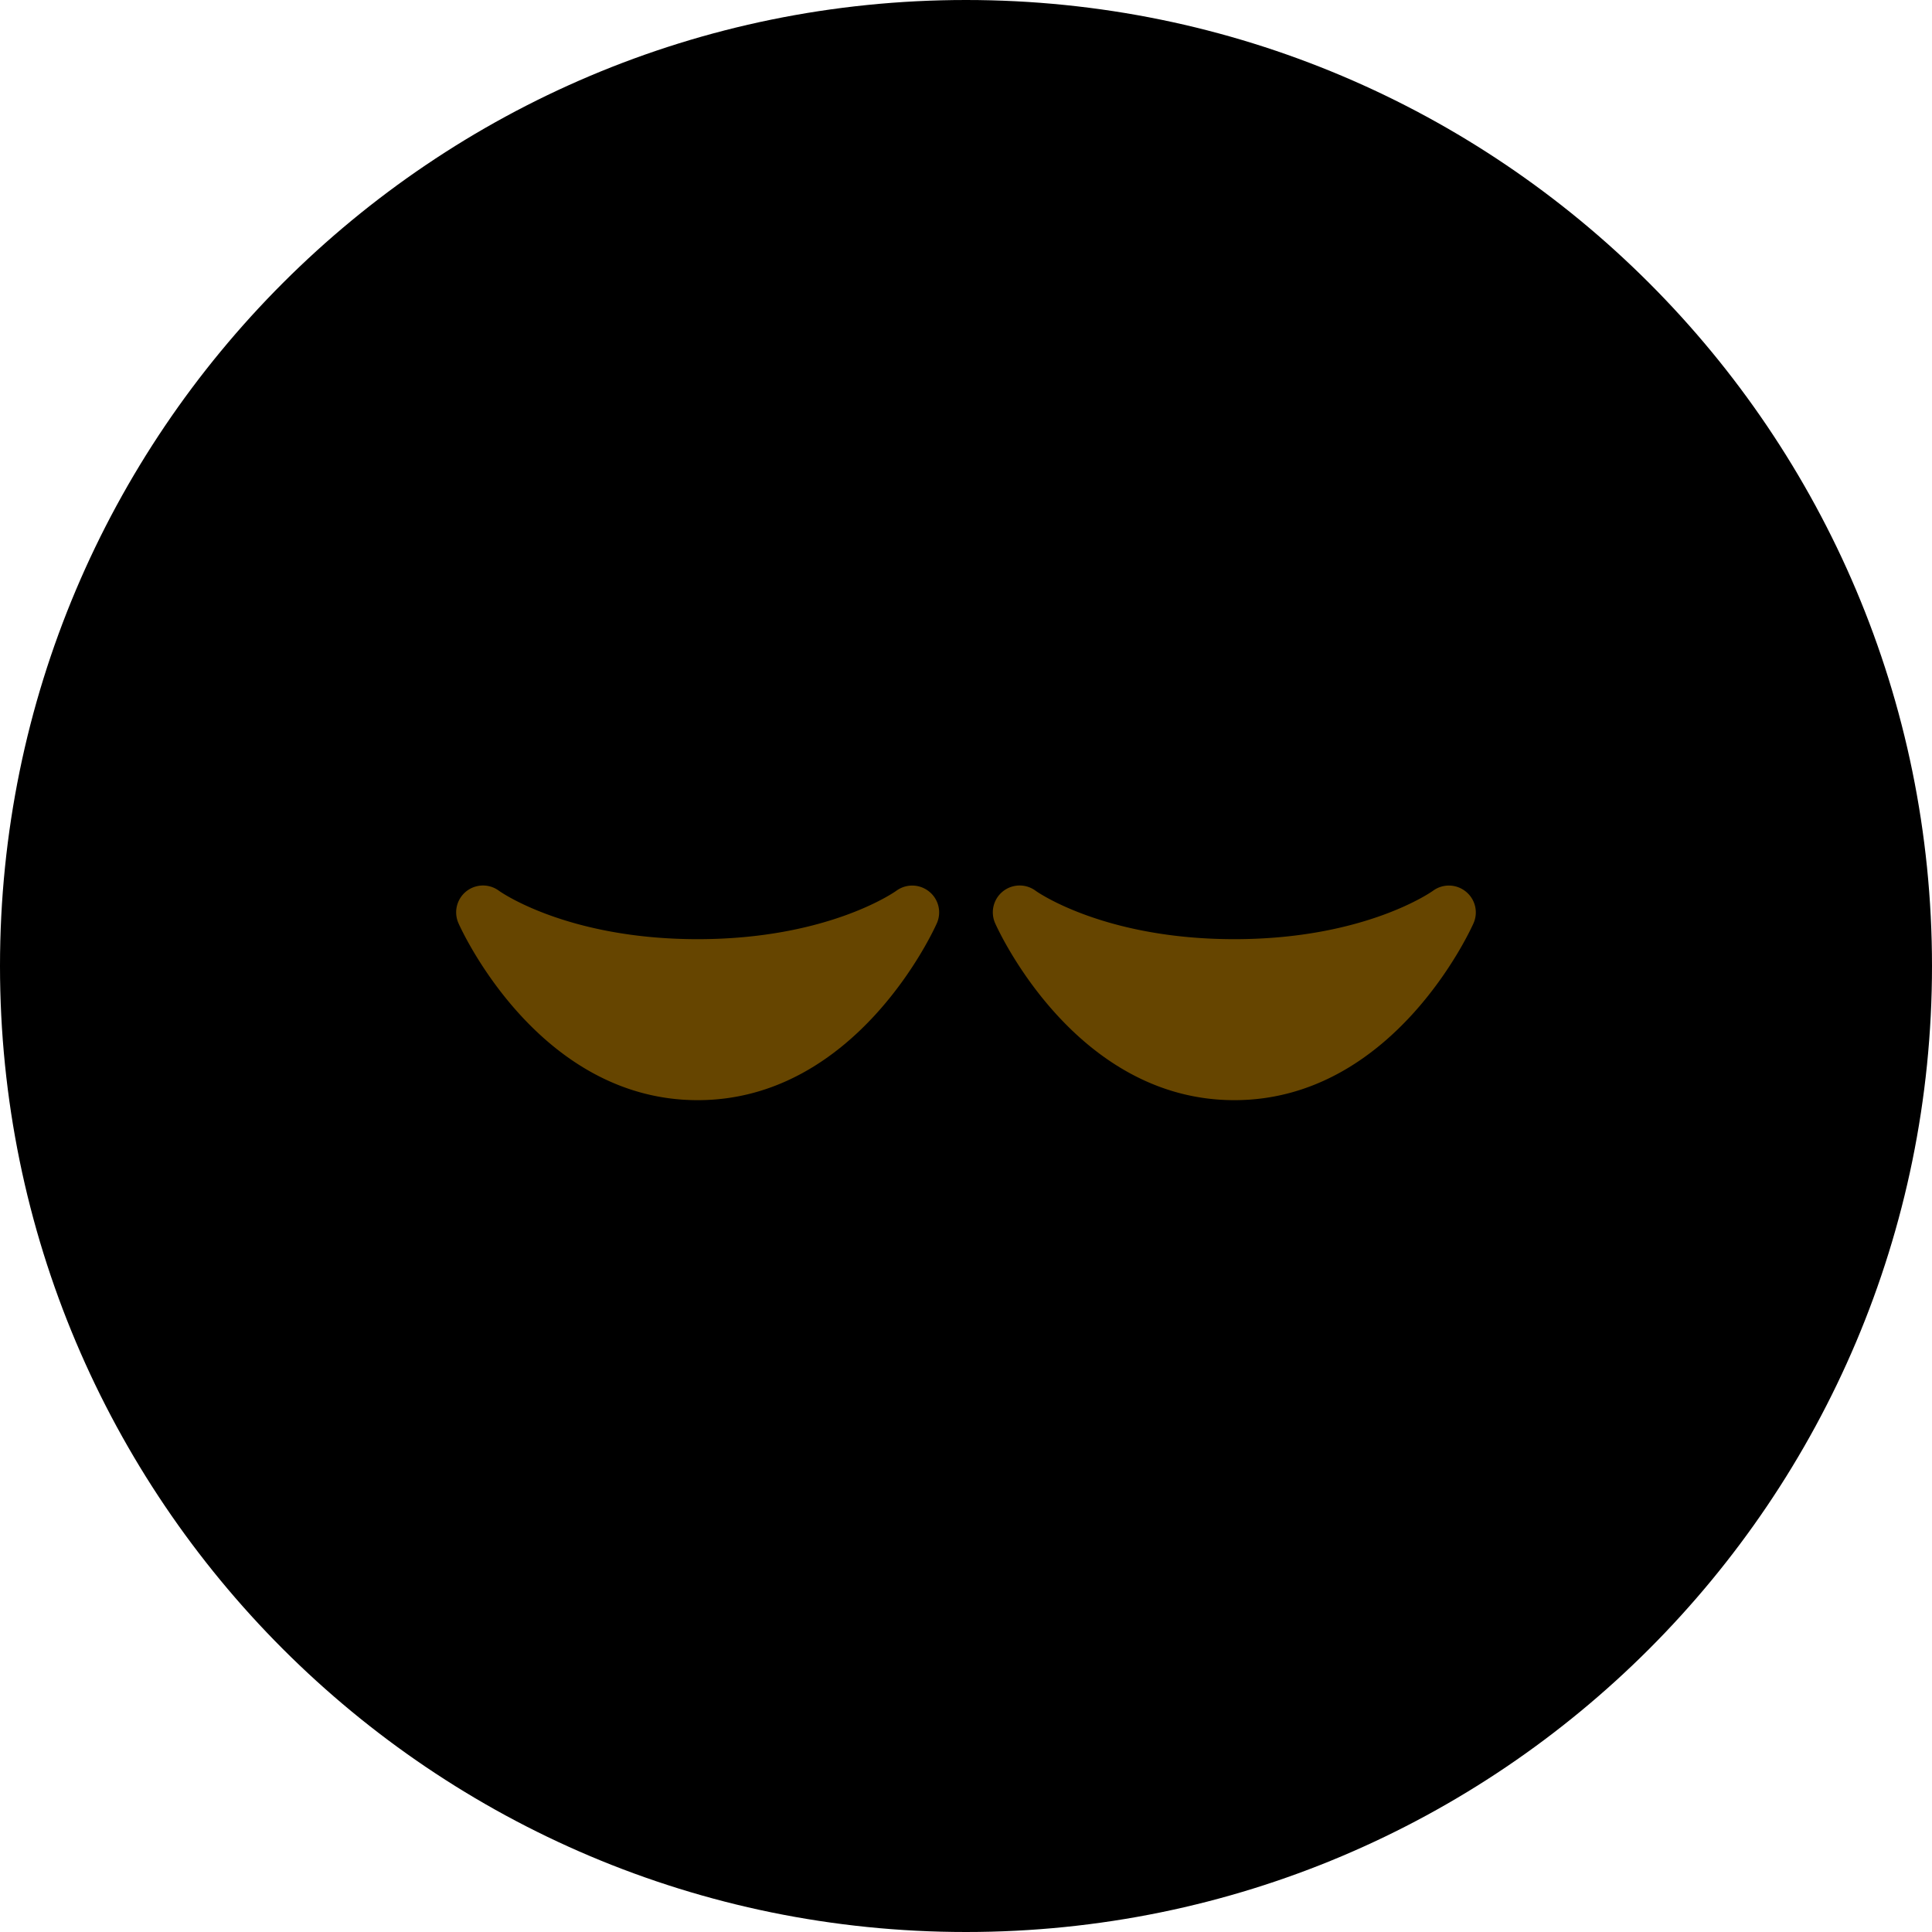<svg class="md:w-10 md:h-10 sm:w-8 sm:h-8 w-6 h-6" viewBox="0 0 36 36"><path d="M18 36c9.941 0 18-8.059 18-18S27.941 0 18 0 0 8.059 0 18s8.059 18 18 18z" class="fill-current text-gray-400"></path><path d="M17.312 16.612a.501.501 0 00-.61-.014c-.012.009-1.26.902-3.702.902-2.441 0-3.69-.893-3.7-.9a.5.5 0 00-.757.603c.06.135 1.5 3.297 4.457 3.297 2.958 0 4.397-3.162 4.457-3.297a.498.498 0 00-.145-.591zm10 0a.5.5 0 00-.61-.014c-.012.009-1.261.902-3.702.902-2.44 0-3.69-.893-3.7-.9a.5.5 0 00-.757.603c.06.135 1.5 3.297 4.457 3.297 2.958 0 4.397-3.162 4.457-3.297a.498.498 0 00-.145-.591z" fill="#664500"></path></svg>